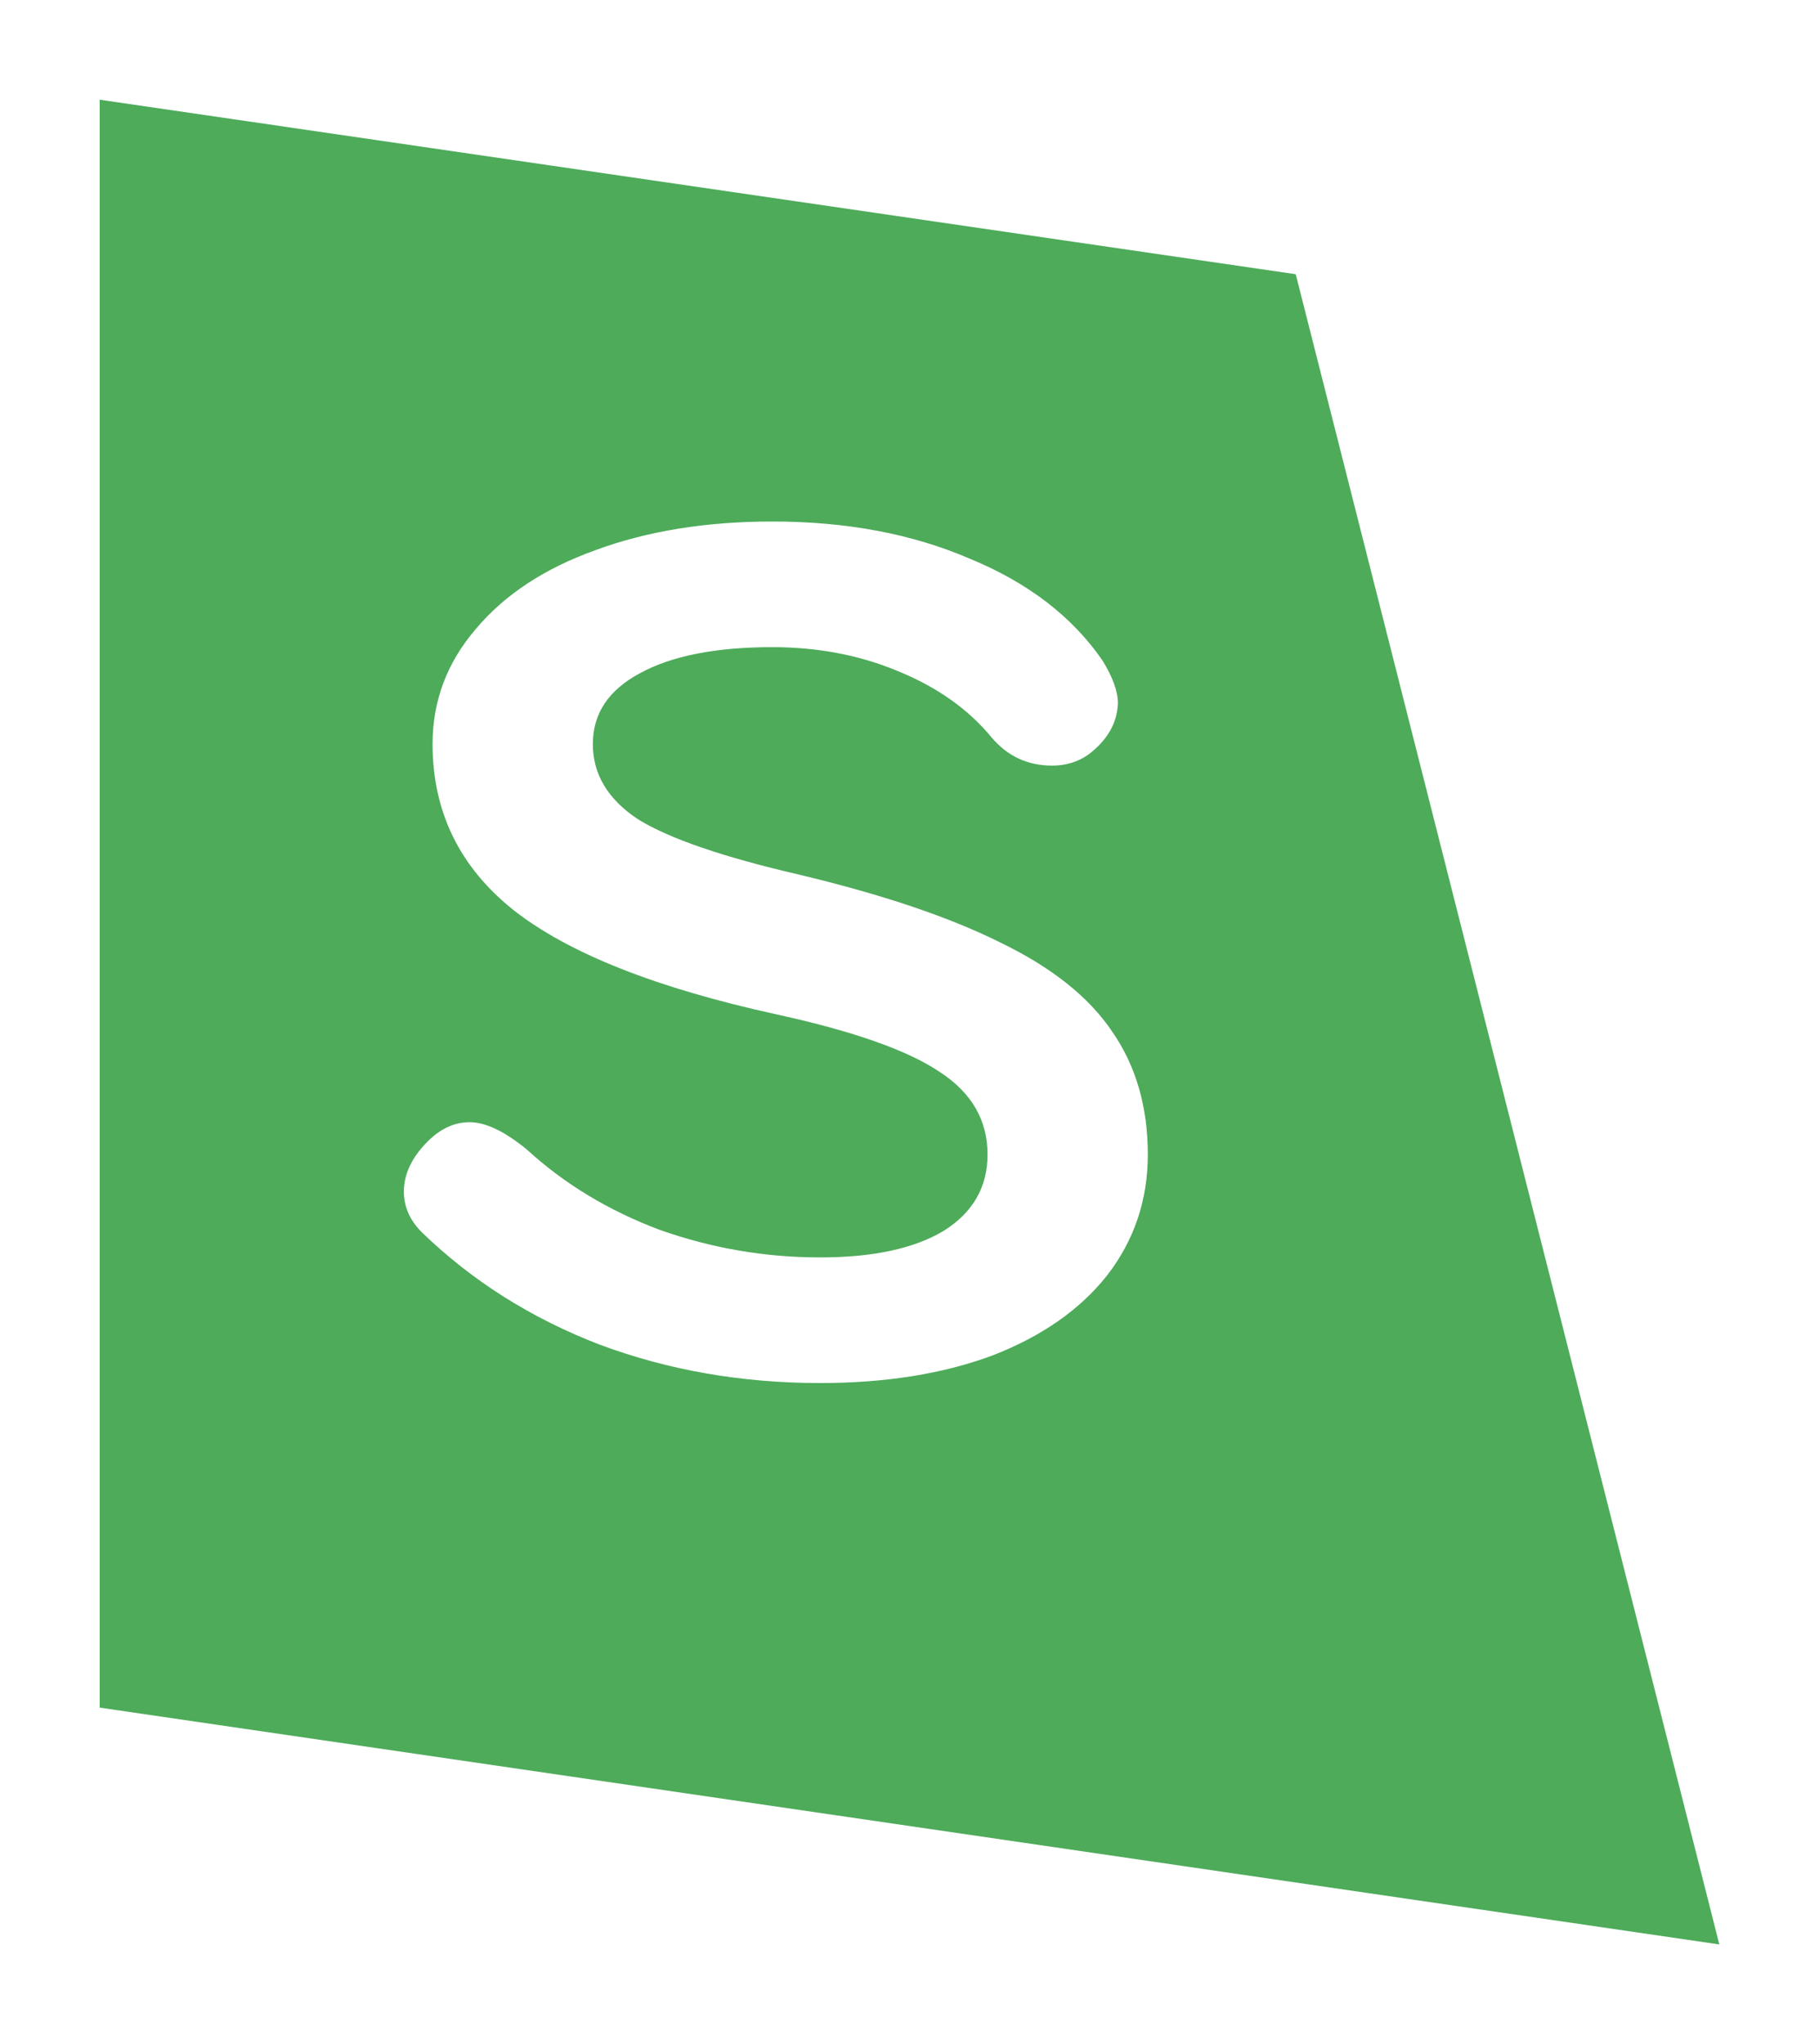<svg width="73" height="82" viewBox="0 0 73 82" fill="none" xmlns="http://www.w3.org/2000/svg">
<g filter="url(#filter0_d_2005_8)">
<path d="M52 7L4 0V64.5L69 74L52 7Z" fill="#4DAB5A"/>
</g>
<path d="M32.912 55.48C29.776 55.48 26.832 54.968 24.08 53.944C21.328 52.888 18.944 51.384 16.928 49.432C16.448 48.952 16.208 48.408 16.208 47.8C16.208 47.096 16.528 46.424 17.168 45.784C17.68 45.272 18.24 45.016 18.848 45.016C19.488 45.016 20.256 45.384 21.152 46.12C22.656 47.496 24.432 48.568 26.48 49.336C28.56 50.072 30.704 50.44 32.912 50.44C35.024 50.44 36.672 50.088 37.856 49.384C39.04 48.648 39.632 47.624 39.632 46.312C39.632 44.936 38.992 43.832 37.712 43C36.432 42.136 34.256 41.368 31.184 40.696C26.352 39.64 22.832 38.248 20.624 36.52C18.448 34.792 17.36 32.568 17.36 29.848C17.36 28.12 17.936 26.584 19.088 25.24C20.24 23.864 21.84 22.808 23.888 22.072C25.968 21.304 28.336 20.92 30.992 20.92C33.968 20.92 36.608 21.416 38.912 22.408C41.248 23.368 43.024 24.728 44.24 26.488C44.656 27.16 44.864 27.736 44.864 28.216C44.832 29.016 44.432 29.704 43.664 30.28C43.248 30.568 42.768 30.712 42.224 30.712C41.232 30.712 40.416 30.328 39.776 29.56C38.848 28.44 37.6 27.56 36.032 26.92C34.496 26.28 32.816 25.96 30.992 25.96C28.72 25.96 26.944 26.312 25.664 27.016C24.416 27.688 23.792 28.632 23.792 29.848C23.792 31.064 24.4 32.072 25.616 32.872C26.864 33.64 29.008 34.376 32.048 35.08C35.408 35.88 38.112 36.792 40.16 37.816C42.208 38.808 43.696 39.992 44.624 41.368C45.584 42.744 46.064 44.392 46.064 46.312C46.064 48.136 45.52 49.752 44.432 51.16C43.344 52.536 41.808 53.608 39.824 54.376C37.84 55.112 35.536 55.48 32.912 55.48Z" fill="white"/>
<defs>
<filter id="filter0_d_2005_8" x="0" y="0" width="73" height="82" filterUnits="userSpaceOnUse" color-interpolation-filters="sRGB">
<feFlood flood-opacity="0" result="BackgroundImageFix"/>
<feColorMatrix in="SourceAlpha" type="matrix" values="0 0 0 0 0 0 0 0 0 0 0 0 0 0 0 0 0 0 127 0" result="hardAlpha"/>
<feOffset dy="4"/>
<feGaussianBlur stdDeviation="2"/>
<feComposite in2="hardAlpha" operator="out"/>
<feColorMatrix type="matrix" values="0 0 0 0 0 0 0 0 0 0 0 0 0 0 0 0 0 0 0.25 0"/>
<feBlend mode="normal" in2="BackgroundImageFix" result="effect1_dropShadow_2005_8"/>
<feBlend mode="normal" in="SourceGraphic" in2="effect1_dropShadow_2005_8" result="shape"/>
</filter>
</defs>
</svg>
